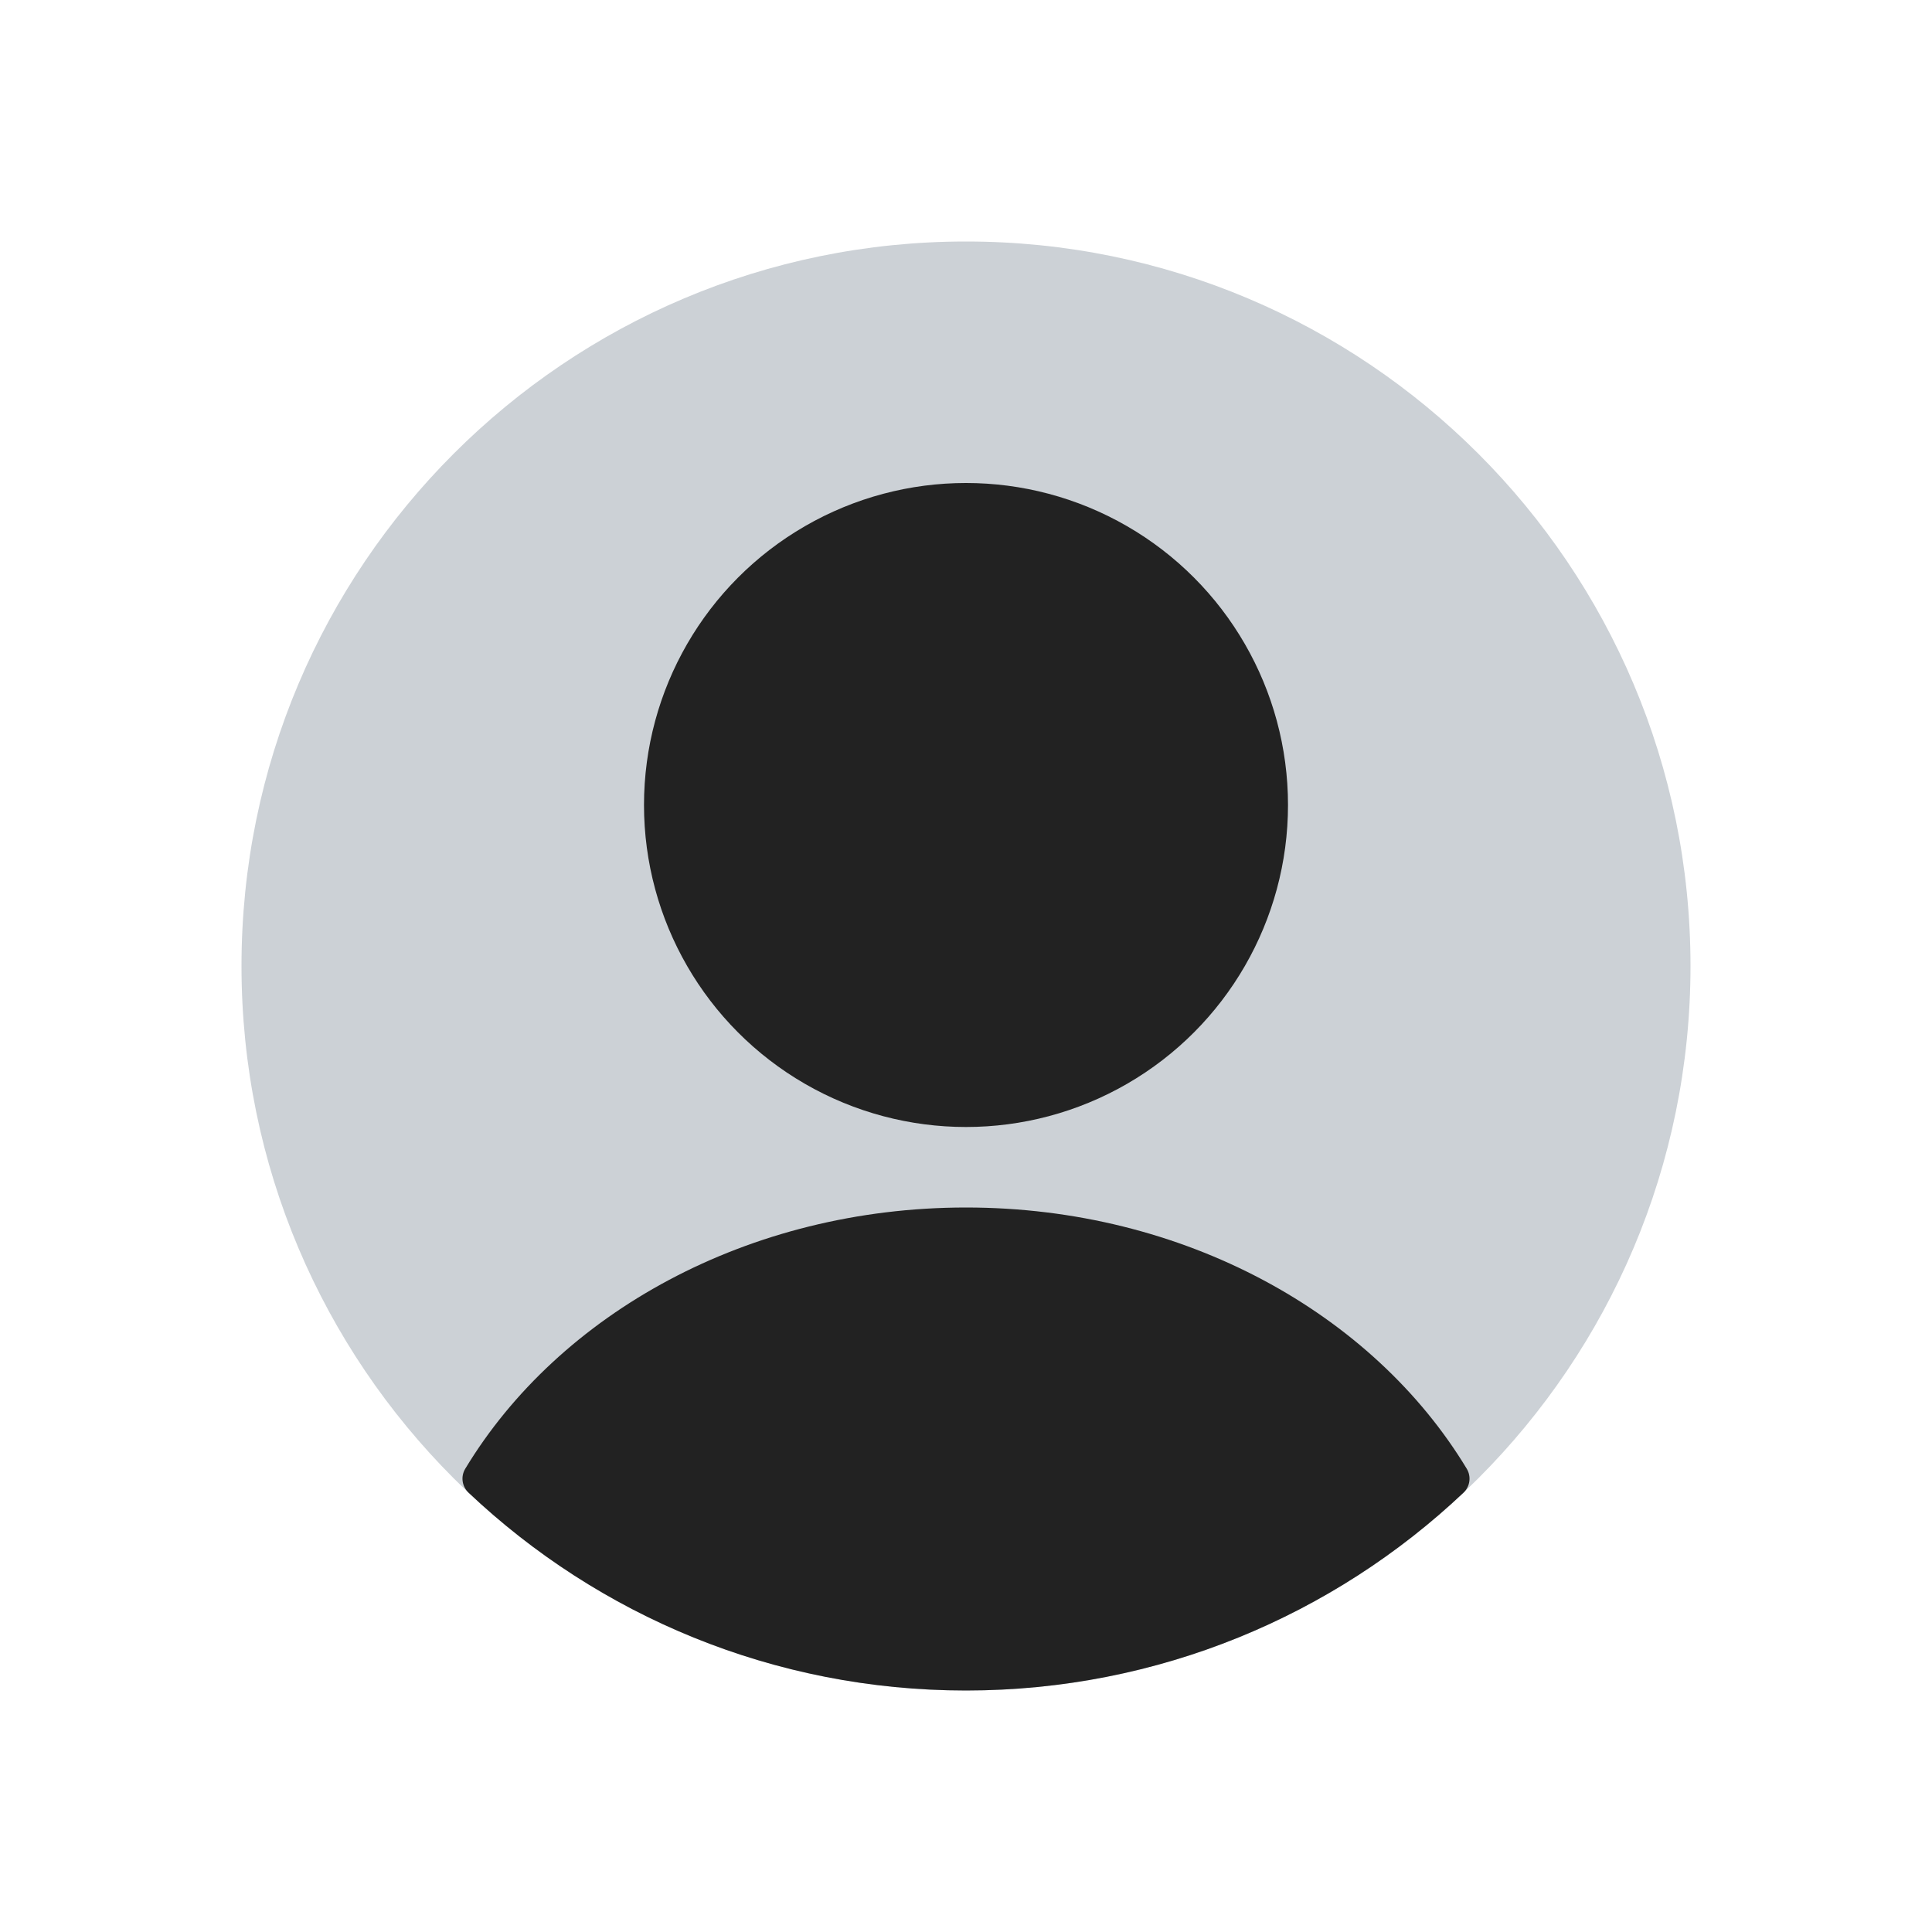 <?xml version="1.0" encoding="utf-8"?><!-- Uploaded to: SVG Repo, www.svgrepo.com, Generator: SVG Repo Mixer Tools -->
<svg width="800px" height="800px" viewBox="0 0 24 24" fill="none" xmlns="http://www.w3.org/2000/svg">
<path d="M3 12C3 7.029 7.029 3 12 3C16.971 3 21 7.029 21 12C21 16.971 16.971 21 12 21C7.029 21 3 16.971 3 12Z" fill="#2A4157" fill-opacity="0.24"/>
<circle cx="12" cy="10" r="4" fill="#222222"/>
<path fill-rule="evenodd" clip-rule="evenodd" d="M18.221 18.246C18.279 18.343 18.261 18.466 18.18 18.543C16.567 20.066 14.393 21 12 21C9.607 21 7.433 20.066 5.821 18.543C5.739 18.466 5.721 18.343 5.779 18.246C6.943 16.318 9.292 15 12 15C14.708 15 17.057 16.318 18.221 18.246Z" fill="#222222"/>
</svg>